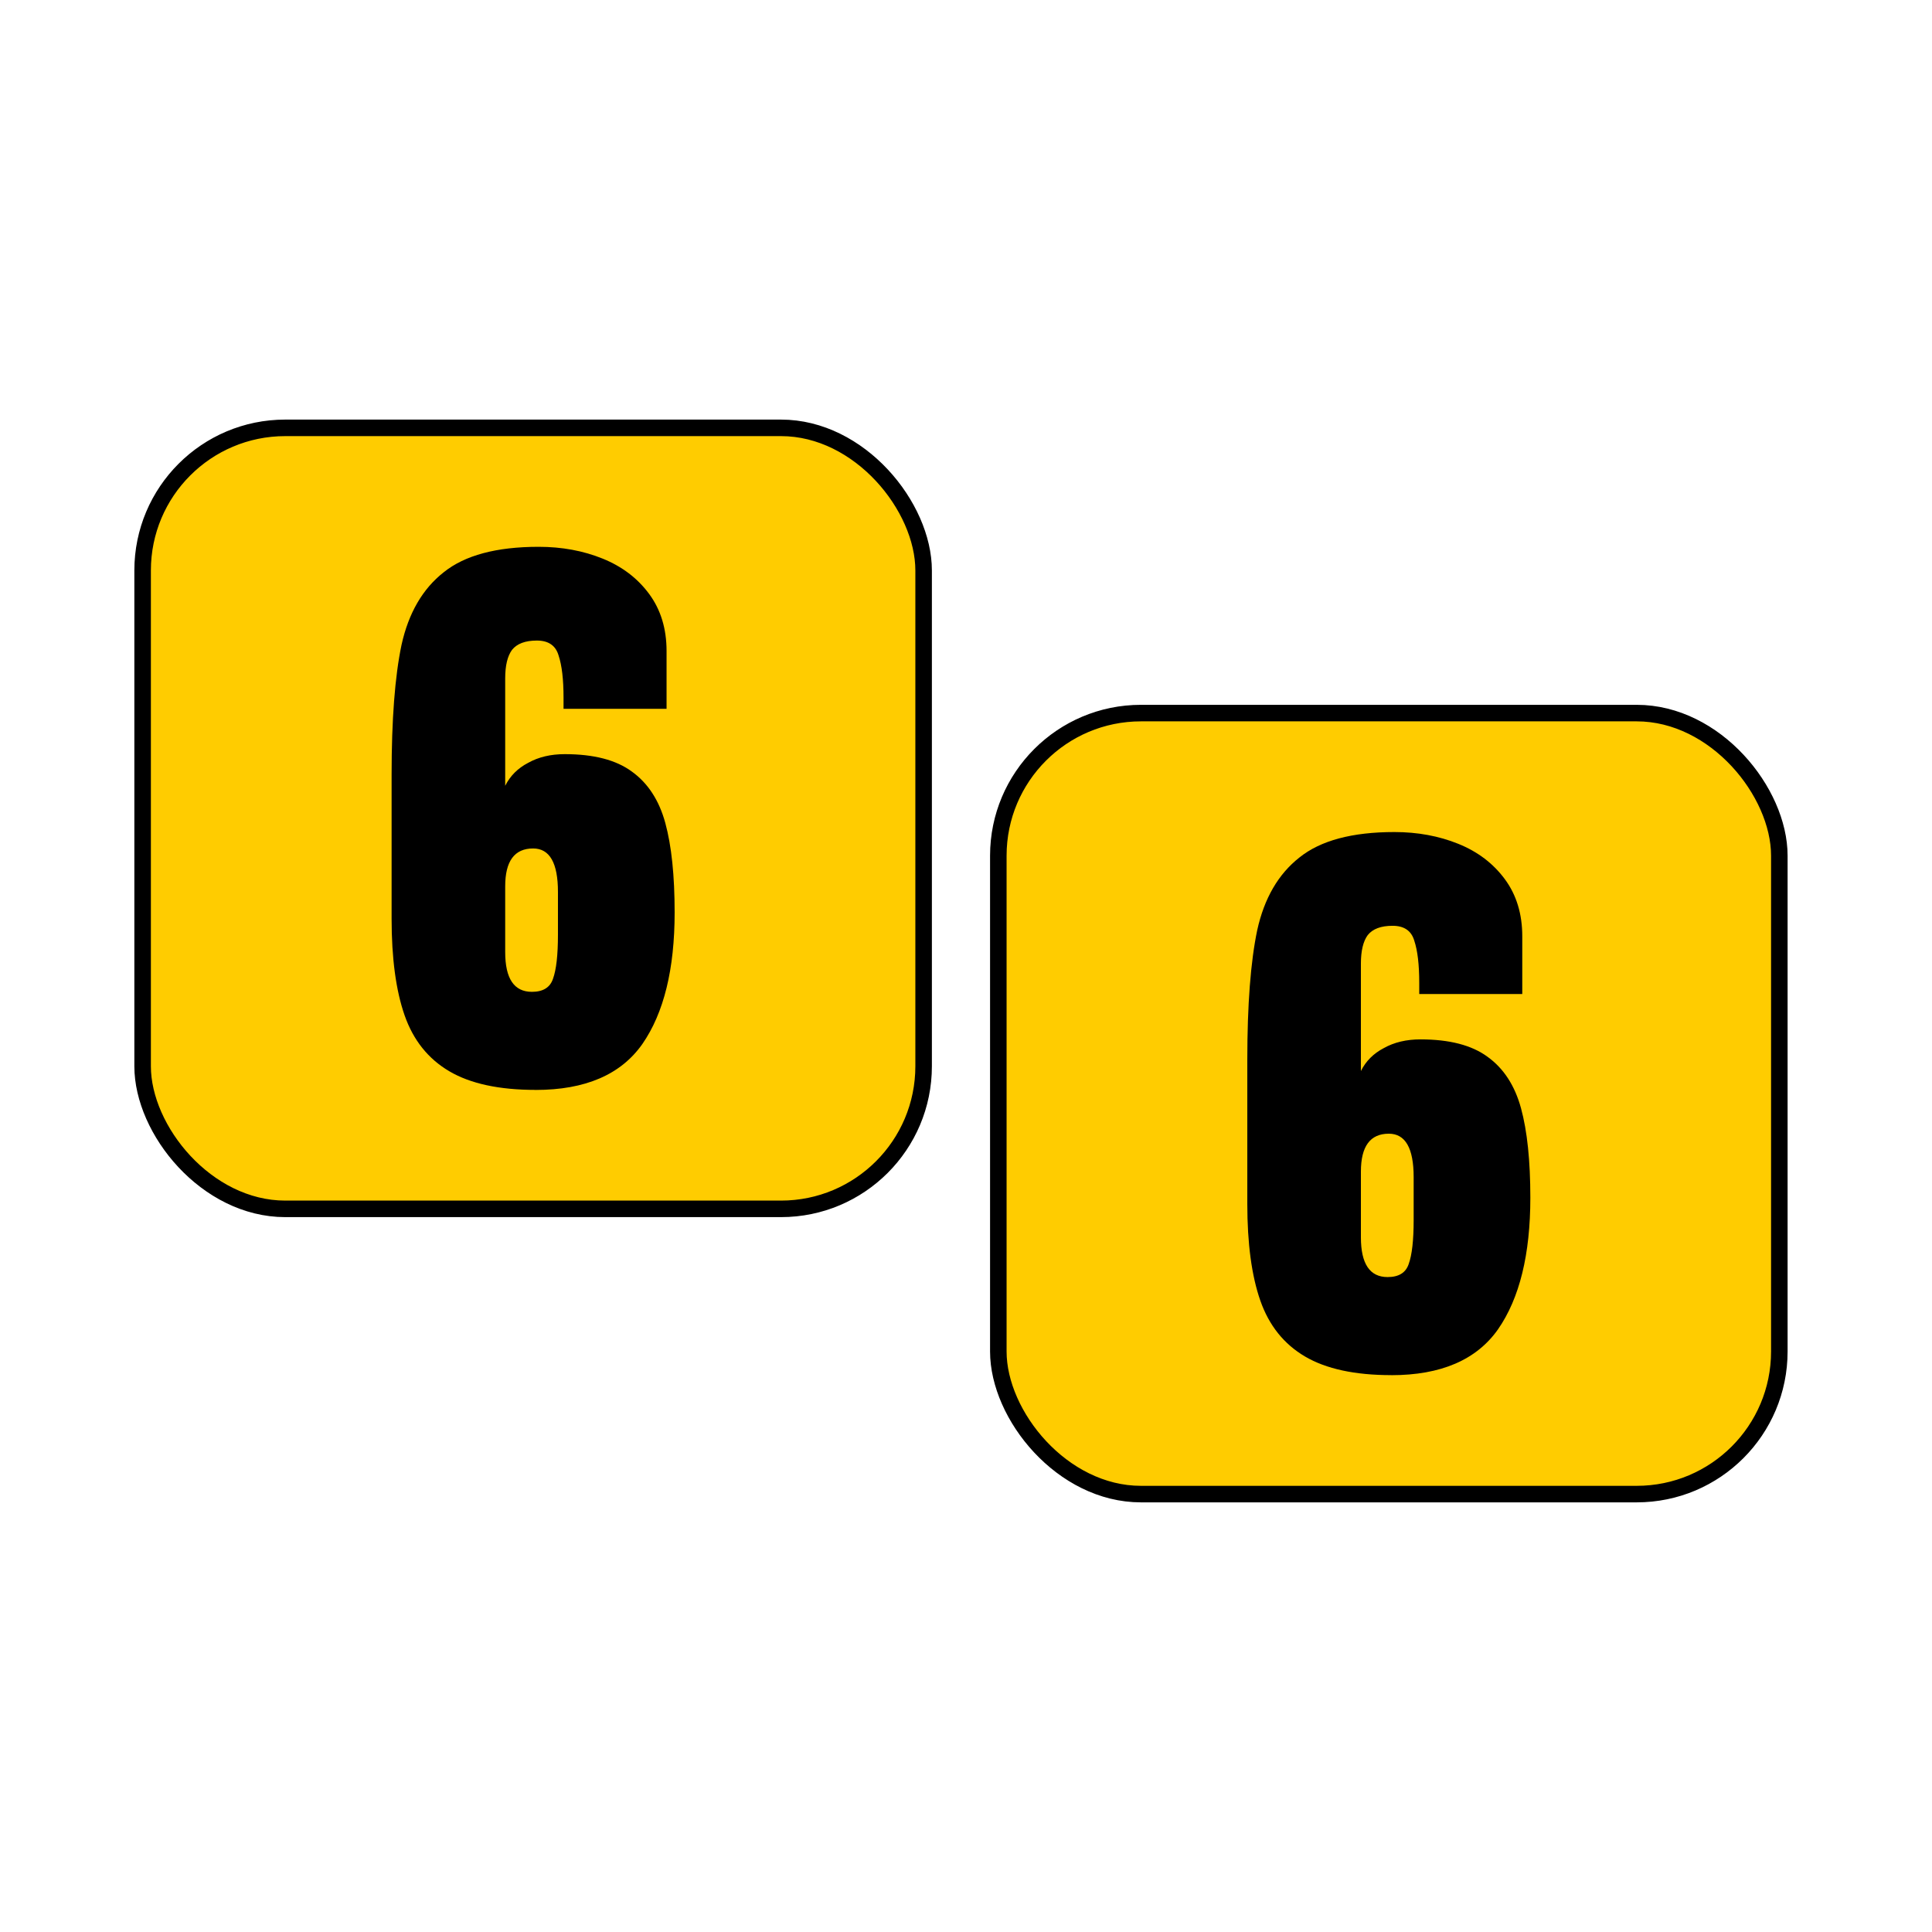 <?xml version="1.0" encoding="UTF-8" standalone="no"?>
<svg
   width="512"
   height="512"
   viewBox="0 0 135.467 135.467"
   version="1.1"
   id="svg8"
   inkscape:version="1.1.2 (0a00cf5339, 2022-02-04)"
   sodipodi:docname="D66.svg"
   inkscape:export-filename="/home/sam/rpg/traveller-models/ships/deepnight/deepnight-grey.png"
   inkscape:export-xdpi="150"
   inkscape:export-ydpi="150"
   xmlns:inkscape="http://www.inkscape.org/namespaces/inkscape"
   xmlns:sodipodi="http://sodipodi.sourceforge.net/DTD/sodipodi-0.dtd"
   xmlns="http://www.w3.org/2000/svg"
   xmlns:svg="http://www.w3.org/2000/svg"
   xmlns:rdf="http://www.w3.org/1999/02/22-rdf-syntax-ns#"
   xmlns:cc="http://creativecommons.org/ns#"
   xmlns:dc="http://purl.org/dc/elements/1.1/">
  <defs
     id="defs2" />
  <sodipodi:namedview
     id="base"
     pagecolor="#ffffff"
     bordercolor="#666666"
     borderopacity="1.0"
     inkscape:pageopacity="0.0"
     inkscape:pageshadow="2"
     inkscape:zoom="1.6855469"
     inkscape:cx="248.28737"
     inkscape:cy="336.09269"
     inkscape:document-units="mm"
     inkscape:current-layer="layer1"
     inkscape:document-rotation="0"
     showgrid="true"
     inkscape:snap-grids="true"
     objecttolerance="20"
     inkscape:window-width="2560"
     inkscape:window-height="1403"
     inkscape:window-x="3760"
     inkscape:window-y="357"
     inkscape:window-maximized="1"
     inkscape:snap-object-midpoints="true"
     gridtolerance="10"
     inkscape:snap-center="true"
     inkscape:pagecheckerboard="0"
     units="px"
     height="512px">
    <inkscape:grid
       type="xygrid"
       id="grid838" />
  </sodipodi:namedview>
  <g
     inkscape:label="Layer 1"
     inkscape:groupmode="layer"
     id="layer1">
    <g
       id="g9149">
      <rect
         style="fill:#ffcc00;fill-opacity:0.999;stroke:#000000;stroke-width:1.159;stroke-linecap:round;stroke-linejoin:round;paint-order:markers fill stroke;stop-color:#000000"
         id="rect188"
         width="54.762"
         height="54.762"
         x="10"
         y="30"
         ry="10"
         rx="10" />
      <g
         aria-label="6"
         id="text7479"
         style="font-size:43.52px;line-height:1.25;font-family:Anton;-inkscape-font-specification:Anton;font-variant-ligatures:none;stroke-width:2.331">
        <path
           d="m 37.555,76.421 q -3.83,0 -6.049,-1.306 Q 29.286,73.81 28.372,71.199 27.458,68.587 27.458,64.409 V 54.313 q 0,-5.788 0.696,-9.096 0.74,-3.351 2.959,-5.092 2.22,-1.784 6.659,-1.784 2.437,0 4.483,0.827 2.045,0.827 3.264,2.481 1.219,1.654 1.219,4.004 v 4.047 h -7.224 v -0.783 q 0,-1.915 -0.348,-2.959 -0.305,-1.044 -1.523,-1.044 -1.219,0 -1.741,0.653 -0.479,0.653 -0.479,2.002 v 7.529 q 0.522,-1.044 1.61,-1.61 1.088,-0.609 2.568,-0.609 3.046,0 4.7,1.219 1.697,1.219 2.35,3.612 0.653,2.394 0.653,6.267 0,5.962 -2.263,9.226 -2.263,3.221 -7.486,3.221 z m -0.261,-6.876 q 1.175,0 1.48,-0.914 0.348,-0.957 0.348,-3.09 v -3.003 q 0,-3.046 -1.741,-3.046 -1.958,0 -1.958,2.655 v 4.613 q 0,2.785 1.871,2.785 z"
           id="path9096" />
      </g>
    </g>
    <g
       id="g9144">
      <rect
         style="fill:#ffcc00;fill-opacity:0.999;stroke:#000000;stroke-width:1.159;stroke-linecap:round;stroke-linejoin:round;paint-order:markers fill stroke;stop-color:#000000"
         id="rect188-6"
         width="54.762"
         height="54.762"
         x="70"
         y="50"
         ry="10"
         rx="10" />
      <g
         aria-label="6"
         id="text7479-2"
         style="font-size:43.52px;line-height:1.25;font-family:Anton;-inkscape-font-specification:Anton;font-variant-ligatures:none;stroke-width:2.331">
        <path
           d="m 97.555,96.421 q -3.83,0 -6.049,-1.306 Q 89.286,93.81 88.372,91.199 87.458,88.587 87.458,84.409 V 74.313 q 0,-5.788 0.696,-9.096 0.74,-3.351 2.959,-5.092 2.22,-1.784 6.659,-1.784 2.437,0 4.483,0.827 2.045,0.827 3.264,2.481 1.219,1.654 1.219,4.004 v 4.047 h -7.224 v -0.783 q 0,-1.915 -0.348,-2.959 -0.305,-1.044 -1.523,-1.044 -1.219,0 -1.741,0.653 -0.479,0.653 -0.479,2.002 v 7.529 q 0.522,-1.044 1.61,-1.61 1.088,-0.609 2.568,-0.609 3.046,0 4.7,1.219 1.697,1.219 2.35,3.612 0.653,2.394 0.653,6.267 0,5.962 -2.263,9.226 -2.263,3.221 -7.486,3.221 z m -0.261,-6.876 q 1.175,0 1.48,-0.914 0.348,-0.957 0.348,-3.09 v -3.003 q 0,-3.046 -1.741,-3.046 -1.958,0 -1.958,2.655 v 4.613 q 0,2.785 1.871,2.785 z"
           id="path9120" />
      </g>
    </g>
  </g>
</svg>
